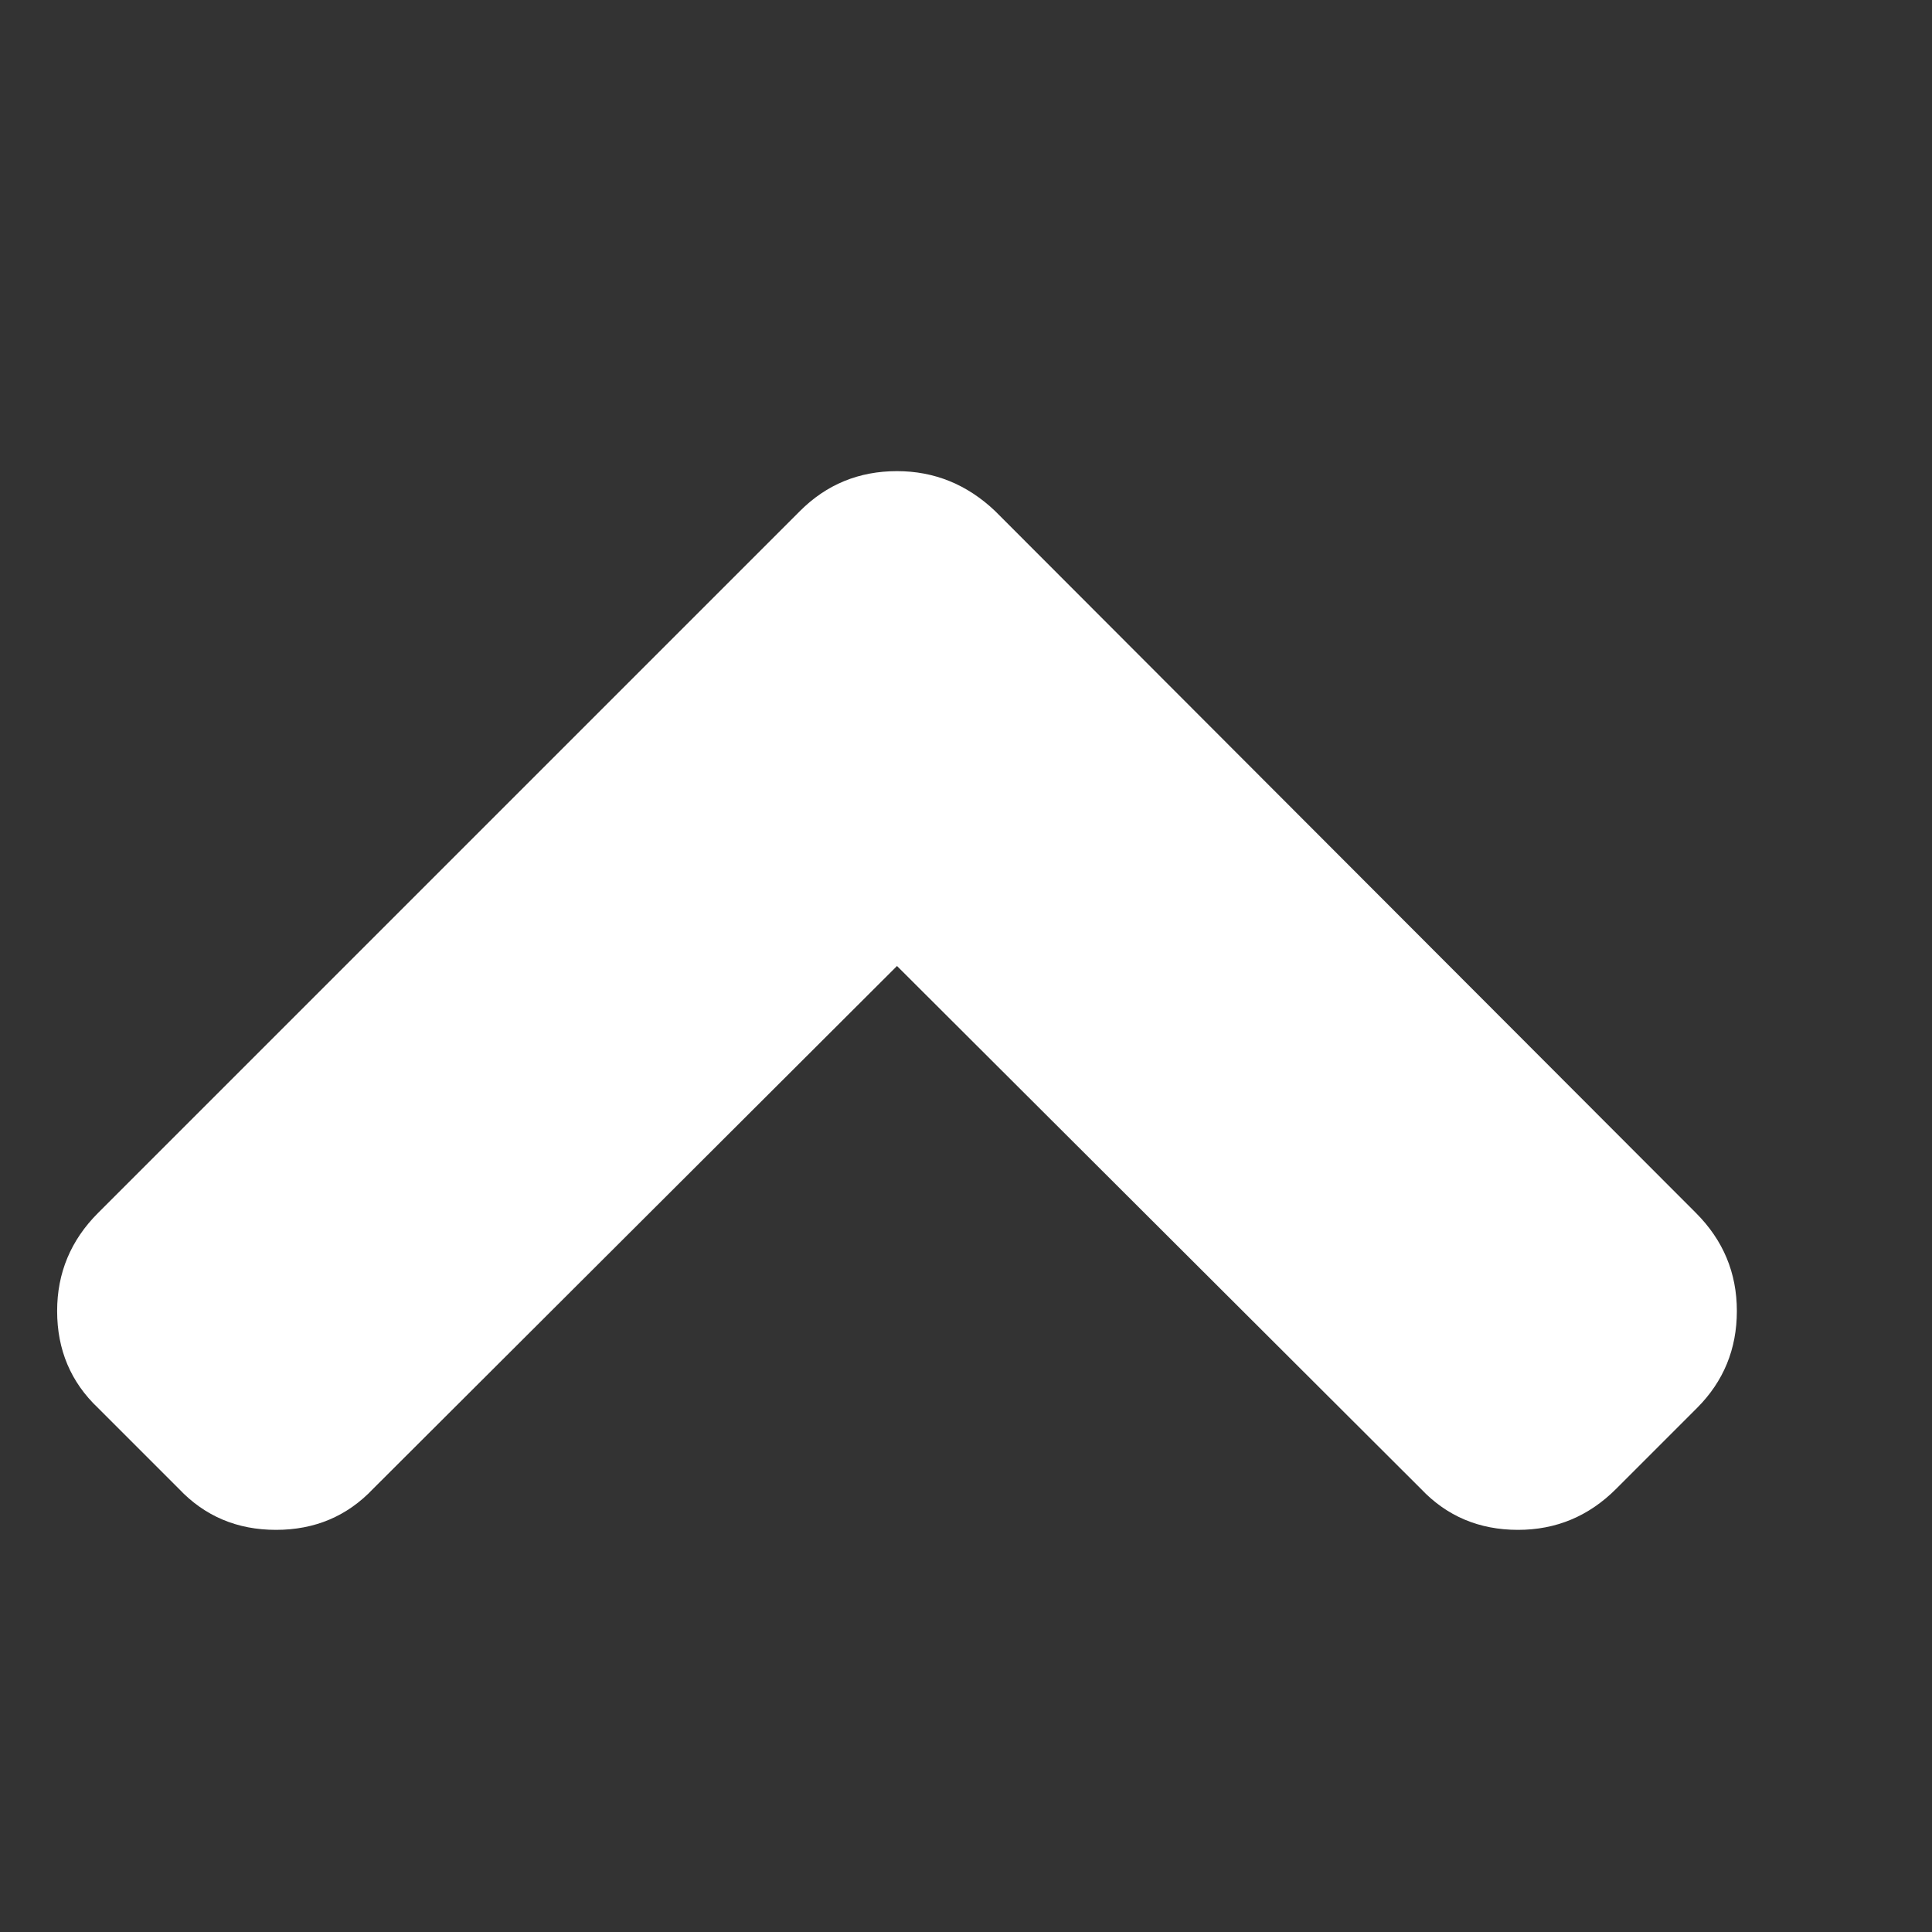 <?xml version="1.0" encoding="utf-8"?>
<!DOCTYPE svg PUBLIC "-//W3C//DTD SVG 1.1 Tiny//EN" "http://www.w3.org/Graphics/SVG/1.1/DTD/svg11-tiny.dtd">
<svg version="1.1" baseProfile="tiny" id="Layer_1" xmlns="http://www.w3.org/2000/svg" xmlns:xlink="http://www.w3.org/1999/xlink" x="0px" y="0px" width="16px" height="16px" viewBox="0 0 500 500" xml:space="preserve">
	<rect x="0" y="0" width="500" height="500" fill="#333333" stroke="none"/>
	<path d="M449.498 339.286q0 14.788-10.324 25.112l-20.926 20.926q-10.603 10.603-25.391 10.603-15.067 0-25.112-10.603l-135.603-135.324-135.603 135.324q-10.044 10.603-25.112 10.603t-25.112-10.603l-20.926-20.926q-10.603-10.044-10.603-25.112 0-14.788 10.603-25.391l181.641-181.641q10.324-10.324 25.112-10.324 14.509 0 25.391 10.324l181.362 181.641q10.603 10.603 10.603 25.391z" fill="#ffffff" />
</svg>

